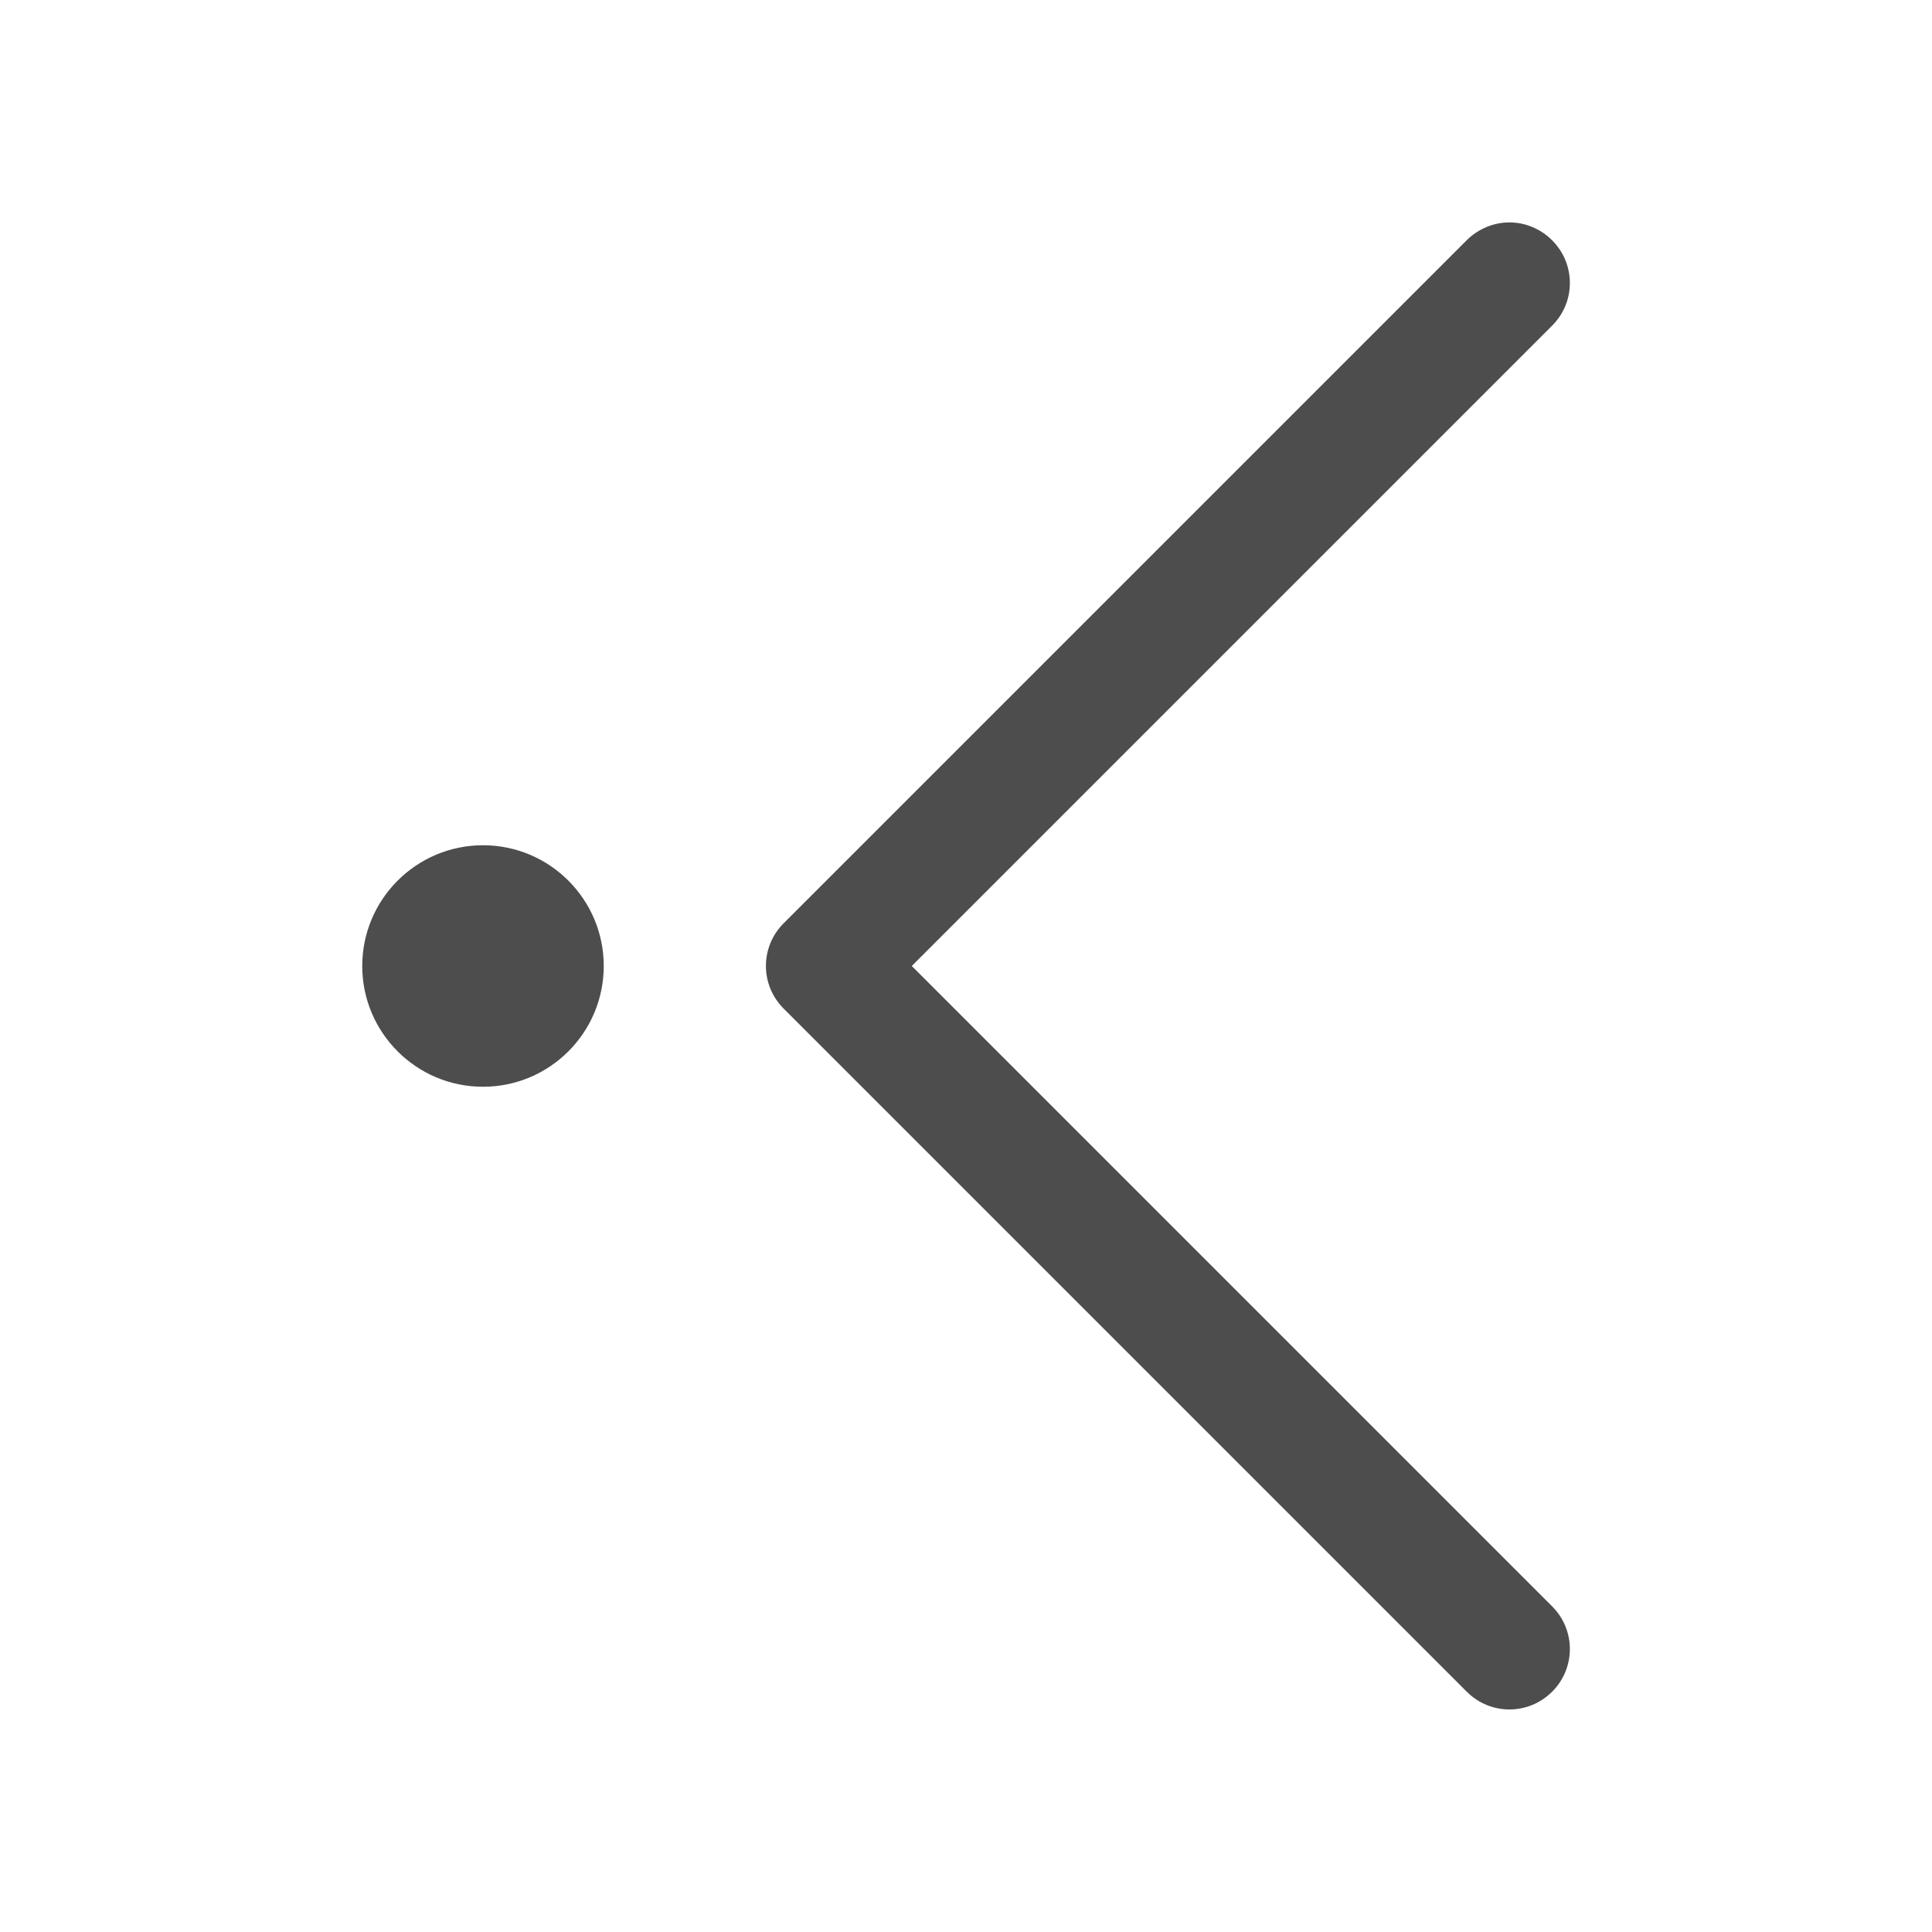 <?xml version="1.0" encoding="UTF-8" standalone="no"?>
<!-- Created with Inkscape (http://www.inkscape.org/) -->

<svg
   width="16"
   height="16"
   viewBox="0 0 16 16"
   version="1.1"
   id="svg5"
   inkscape:version="1.2.2 (1:1.2.2+202305151914+b0a8486541)"
   sodipodi:docname="go-first.svg"
   xmlns:inkscape="http://www.inkscape.org/namespaces/inkscape"
   xmlns:sodipodi="http://sodipodi.sourceforge.net/DTD/sodipodi-0.dtd"
   xmlns="http://www.w3.org/2000/svg"
   xmlns:svg="http://www.w3.org/2000/svg">
  <sodipodi:namedview
     id="namedview7"
     pagecolor="#ffffff"
     bordercolor="#000000"
     borderopacity="0.25"
     inkscape:showpageshadow="2"
     inkscape:pageopacity="0.0"
     inkscape:pagecheckerboard="0"
     inkscape:deskcolor="#d1d1d1"
     inkscape:document-units="px"
     showgrid="false"
     inkscape:zoom="50.375"
     inkscape:cx="8"
     inkscape:cy="8"
     inkscape:window-width="1920"
     inkscape:window-height="1008"
     inkscape:window-x="0"
     inkscape:window-y="0"
     inkscape:window-maximized="1"
     inkscape:current-layer="svg5" />
  <defs
     id="defs2">
    <style
       id="current-color-scheme"
       type="text/css">
         .ColorScheme-Text { color:#4d4d4d; }
        </style>
  </defs>
  <path
     id="path342"
     style="fill:currentColor;fill-opacity:1;stroke-width:5;stroke-linecap:round;stroke-linejoin:round"
     class="ColorScheme-Text"
     d="m 12.5,1.842 c -0.128,0 -0.256,0.051 -0.354,0.148 l -5.656,5.656 c -0.196,0.196 -0.196,0.511 0,0.707 0.006,0.006 0.013,0.014 0.02,0.02 l 5.637,5.637 c 0.196,0.196 0.511,0.196 0.707,0 0.196,-0.196 0.196,-0.511 0,-0.707 L 7.551,8 12.854,2.697 c 0.196,-0.196 0.196,-0.511 0,-0.707 -0.098,-0.098 -0.226,-0.148 -0.354,-0.148 z M 4,7 C 3.448,7 3,7.448 3,8 3,8.552 3.448,9 4,9 4.552,9 5,8.552 5,8 5,7.448 4.552,7 4,7 Z"
     sodipodi:nodetypes="sccsccscccsssssss" />
</svg>
